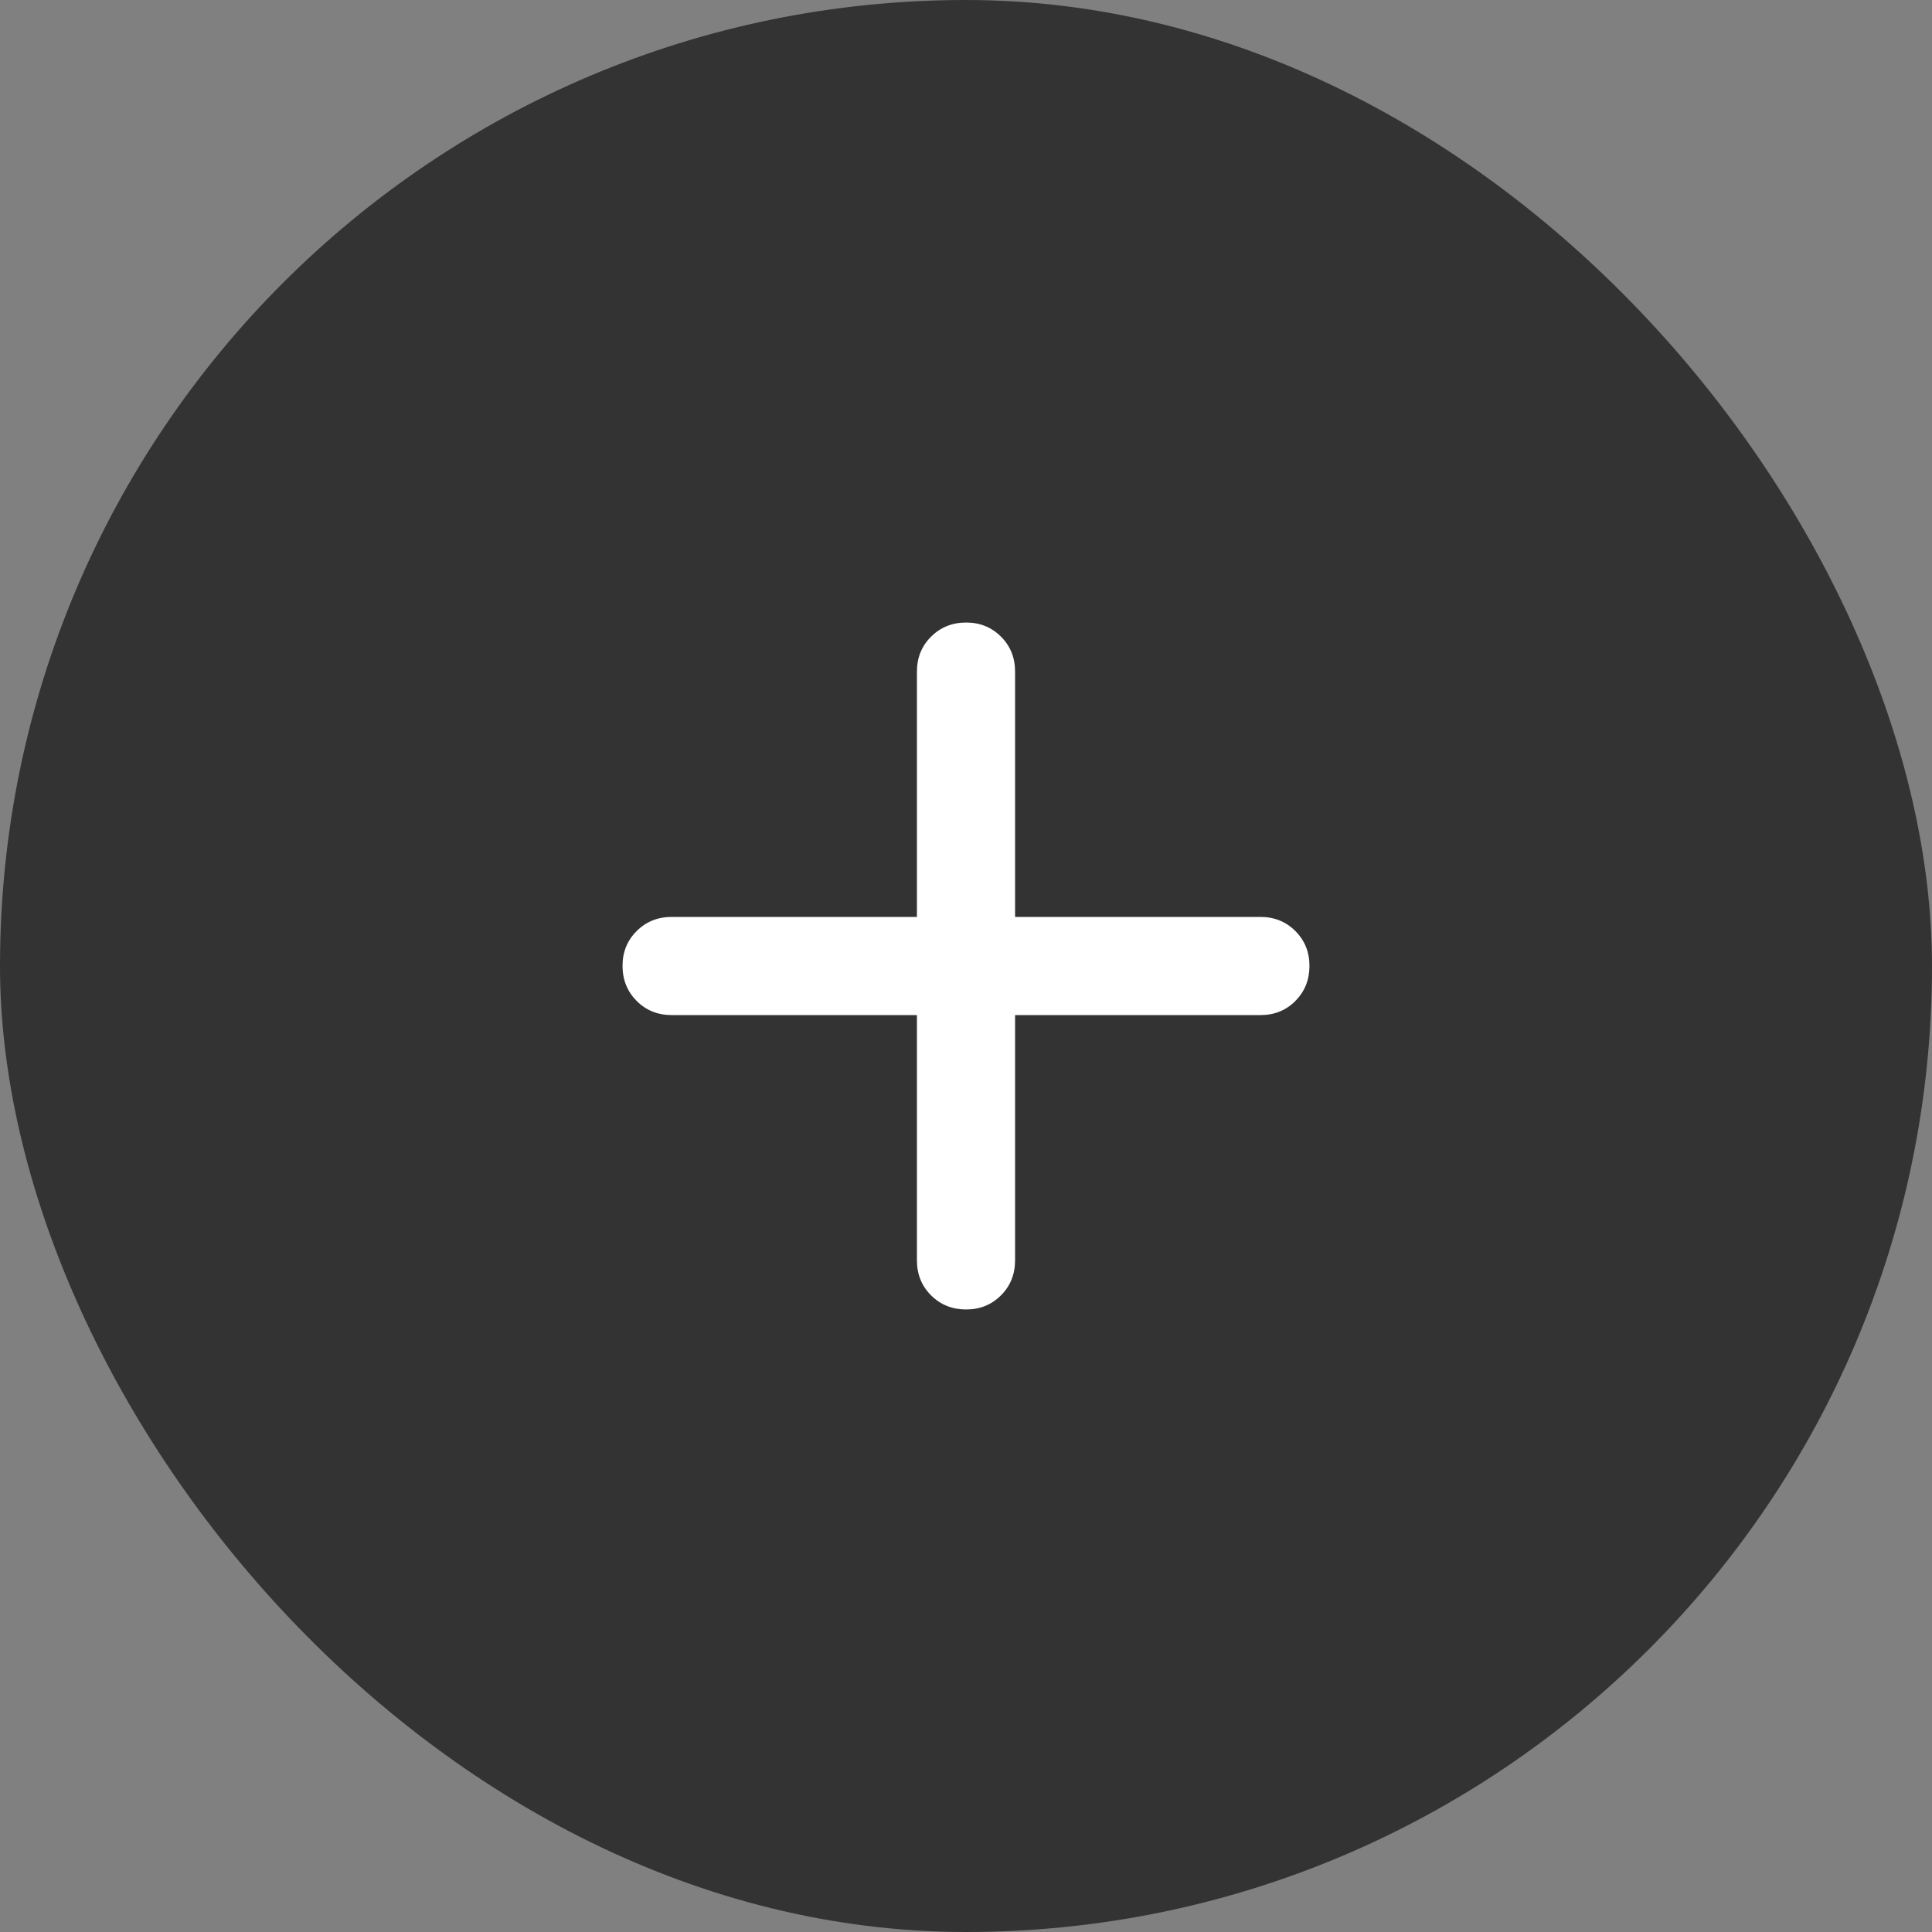 <svg preserveAspectRatio="none" width="100%" height="100%" overflow="visible" style="display: block;" viewBox="0 0 45 45" fill="none" xmlns="http://www.w3.org/2000/svg">
<rect x="0" y="0" width="45" height="45" fill="#808080" stroke="none"/>
<g id="Frame 19">
<rect width="45" height="45" rx="22.5" fill="#343333"/>
<path id="Vector" d="M21.357 23.643H15.643C15.319 23.643 15.048 23.533 14.829 23.314C14.611 23.094 14.501 22.823 14.5 22.5C14.499 22.177 14.609 21.906 14.829 21.686C15.049 21.467 15.321 21.357 15.643 21.357H21.357V15.643C21.357 15.319 21.467 15.048 21.686 14.829C21.906 14.611 22.177 14.501 22.5 14.5C22.823 14.499 23.095 14.609 23.315 14.829C23.535 15.049 23.644 15.321 23.643 15.643V21.357H29.357C29.681 21.357 29.953 21.467 30.172 21.686C30.391 21.906 30.501 22.177 30.5 22.5C30.499 22.823 30.39 23.095 30.171 23.315C29.952 23.535 29.681 23.644 29.357 23.643H23.643V29.357C23.643 29.681 23.533 29.953 23.314 30.172C23.094 30.391 22.823 30.501 22.5 30.5C22.177 30.499 21.906 30.39 21.686 30.171C21.467 29.952 21.357 29.681 21.357 29.357V23.643Z" fill="white"/>
</g>
</svg>
